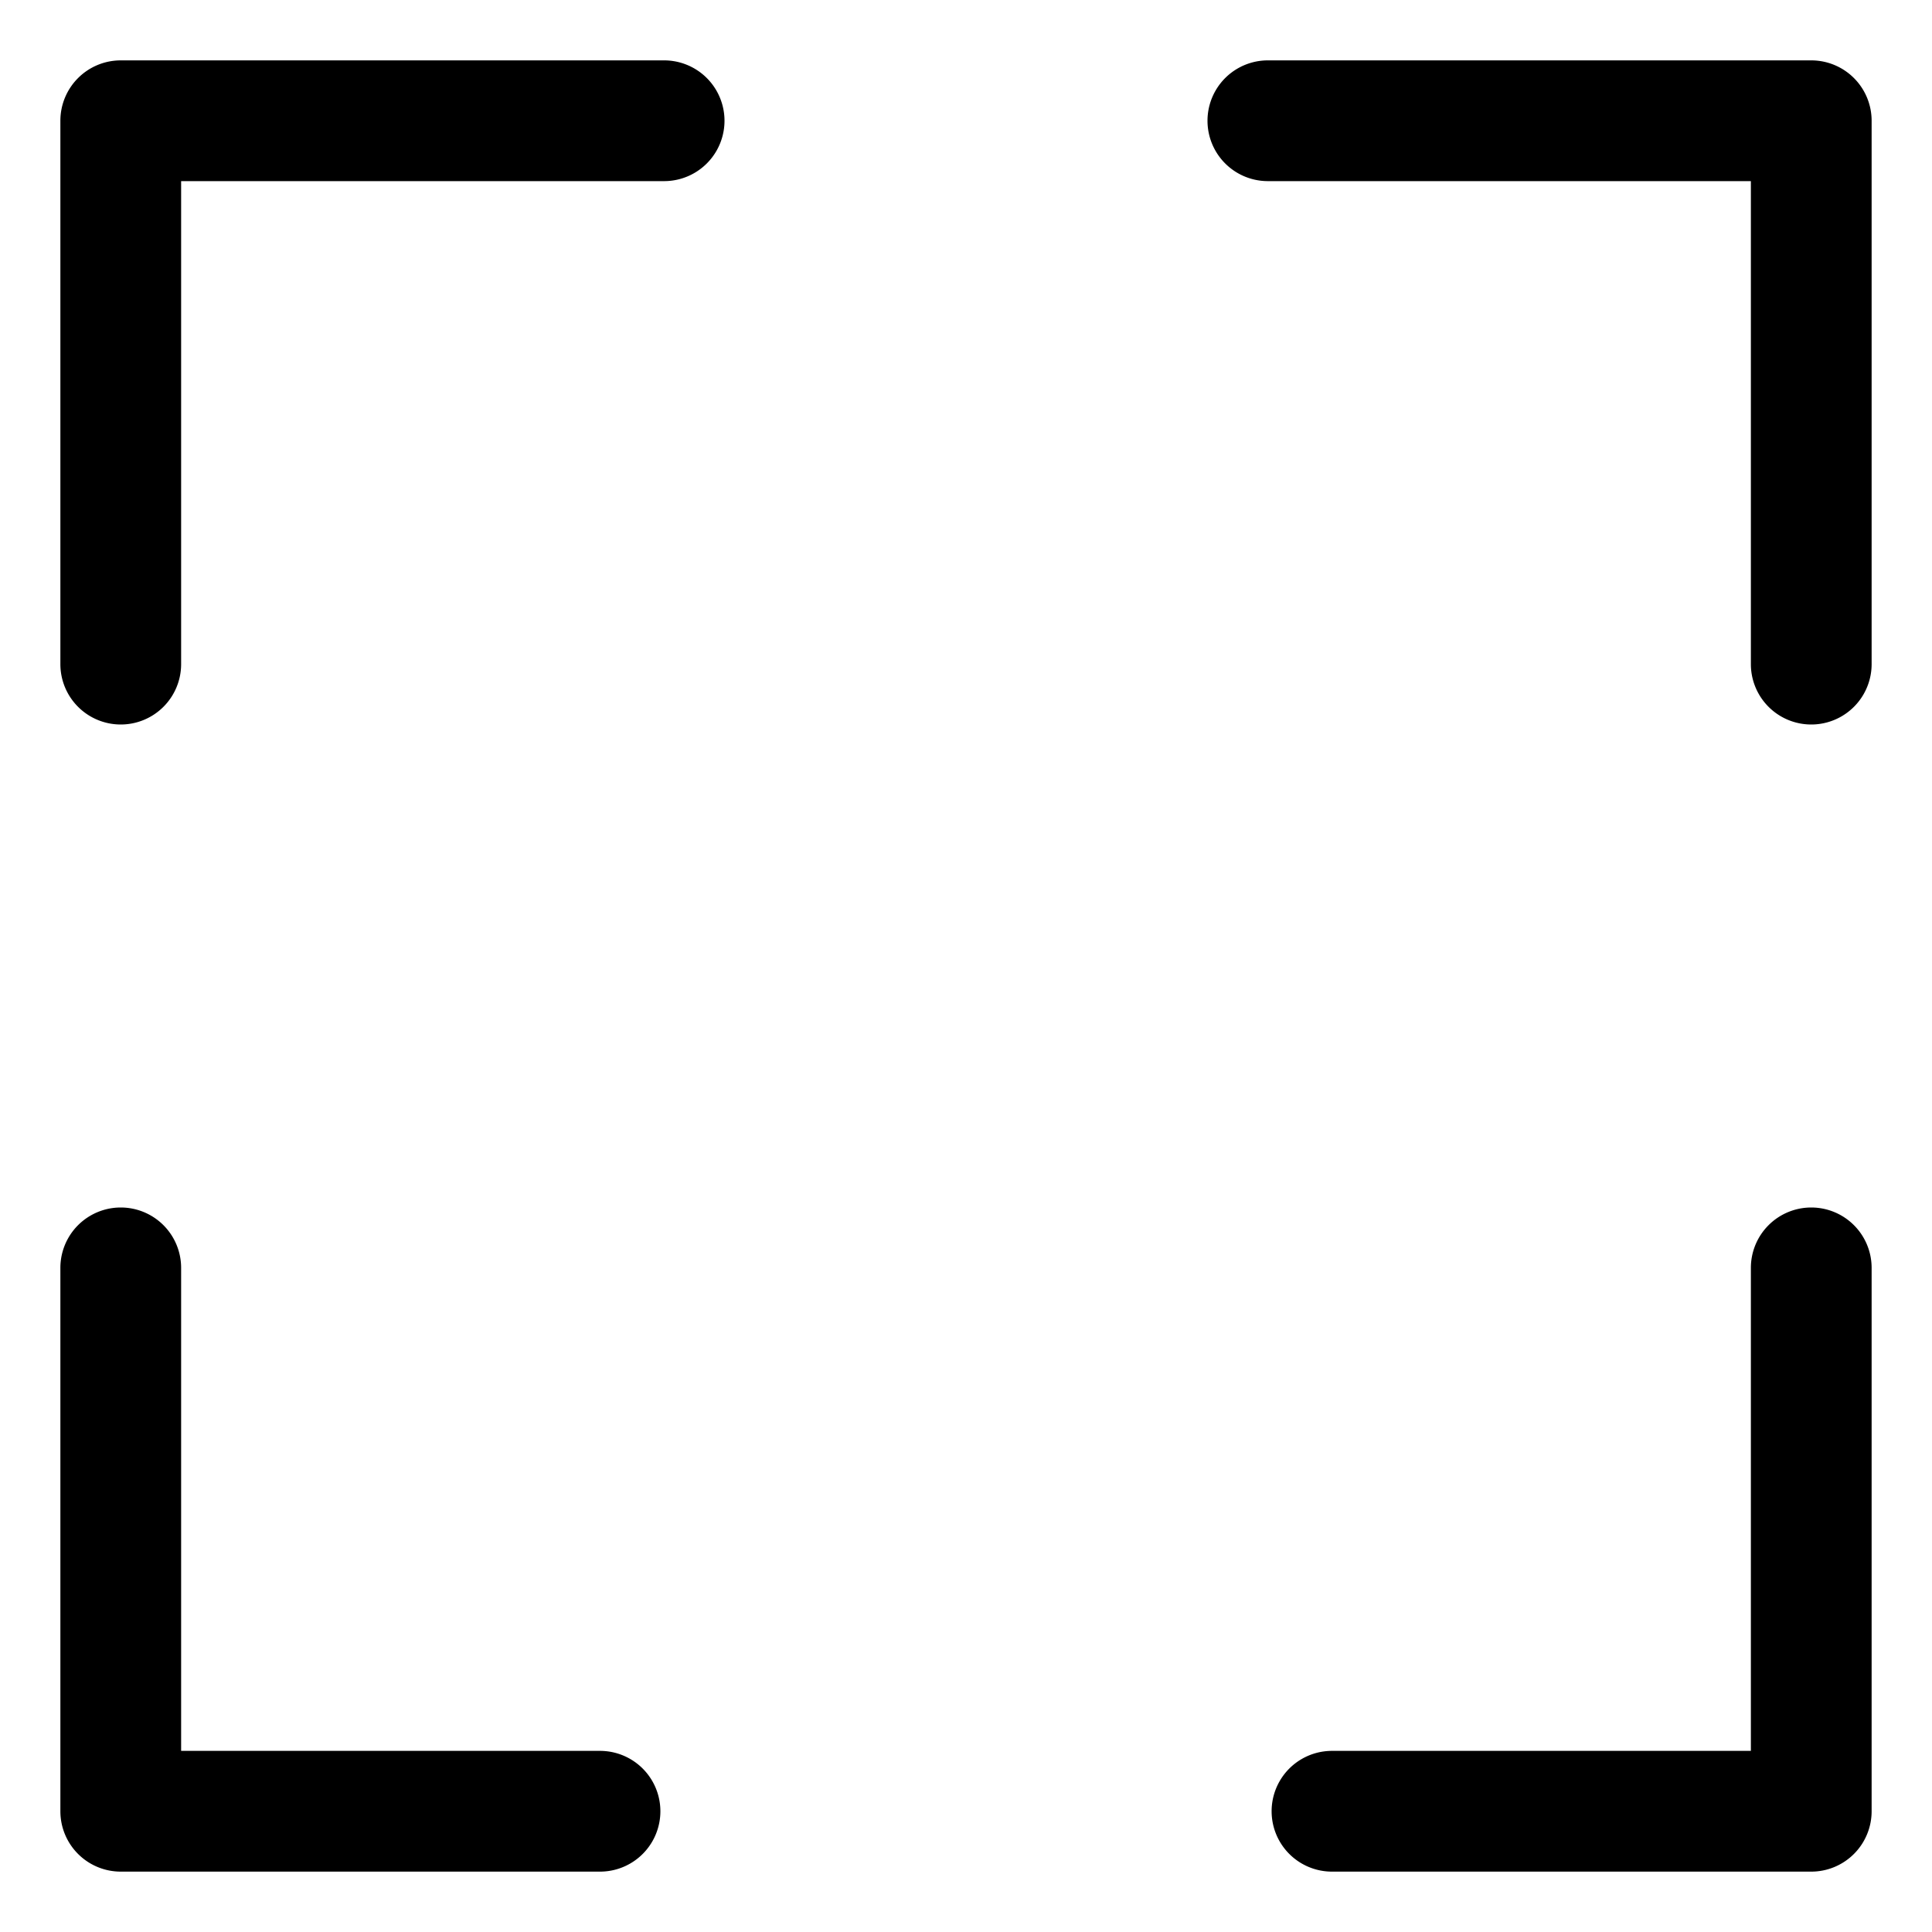 <svg xmlns="http://www.w3.org/2000/svg" viewBox="0 0 32 32"><path d="M30 20a1 1 0 0 0-1 1v8h-6.938a1 1 0 1 0 0 2H30a1 1 0 0 0 1-1v-9a1 1 0 0 0-1-1zM2 31h7.938a1 1 0 1 0 0-2H3v-8a1 1 0 1 0-2 0v9a1 1 0 0 0 1 1zM30 1h-9a1 1 0 1 0 0 2h8v8a1 1 0 1 0 2 0V2a1 1 0 0 0-1-1zM2 12a1 1 0 0 0 1-1V3h8a1 1 0 1 0 0-2H2a1 1 0 0 0-1 1v9a1 1 0 0 0 1 1z"/></svg>